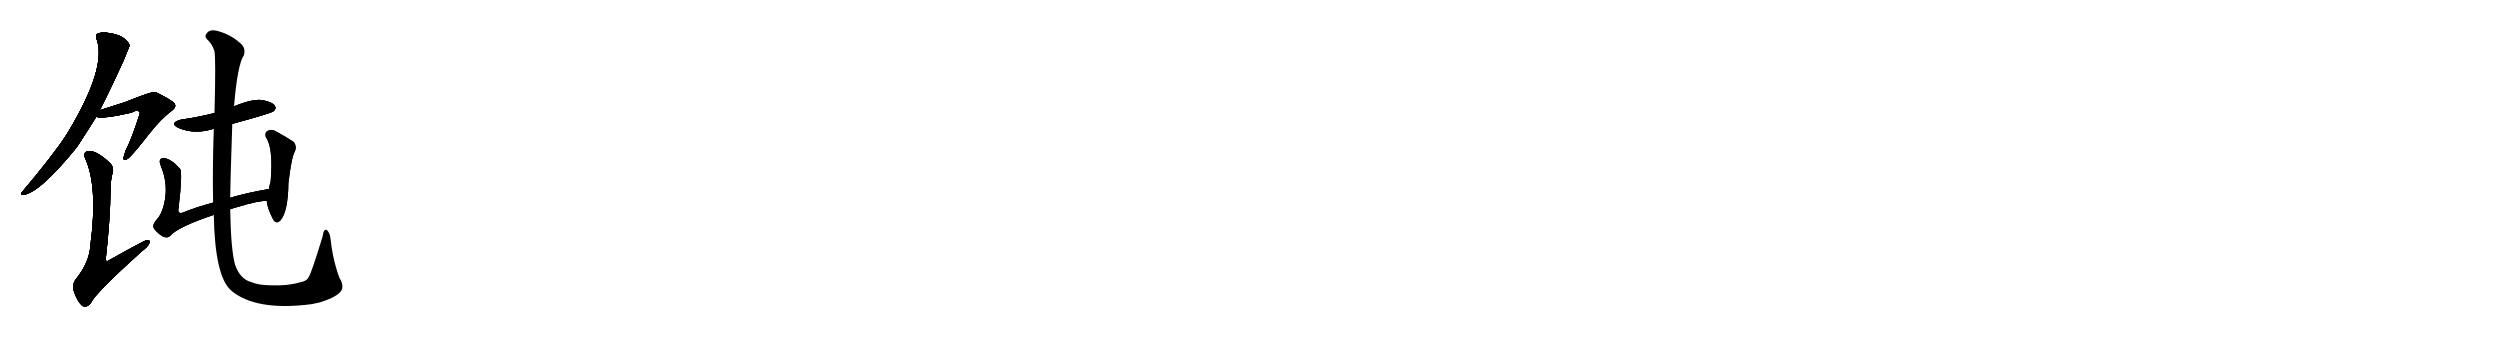 <svg version="1.1" viewBox="0 0 7168 1024" xmlns="http://www.w3.org/2000/svg">
  
  <g transform="scale(1, -1) translate(0, -900)" class="origin">
    <style type="text/css">
        .origin {display:none;}
        .hide {display:none;}
        .stroke {fill: #000000;}
        
.step1 {transform: translateX(1024px);}
.step2 {transform: translateX(2048px);}
.step3 {transform: translateX(3072px);}
.step4 {transform: translateX(4096px);}
.step5 {transform: translateX(5120px);}
.step6 {transform: translateX(6144px);}
.step7 {transform: translateX(7168px);}
.step8 {transform: translateX(8192px);}
.step9 {transform: translateX(9216px);}
.step10 {transform: translateX(10240px);}
.step11 {transform: translateX(11264px);}
.step12 {transform: translateX(12288px);}
.step13 {transform: translateX(13312px);}
.step14 {transform: translateX(14336px);}
.step15 {transform: translateX(15360px);}
.step16 {transform: translateX(16384px);}
.step17 {transform: translateX(17408px);}
.step18 {transform: translateX(18432px);}
.step19 {transform: translateX(19456px);}
.step20 {transform: translateX(20480px);}
.step21 {transform: translateX(21504px);}
.step22 {transform: translateX(22528px);}
.step23 {transform: translateX(23552px);}
.step24 {transform: translateX(24576px);}
.step25 {transform: translateX(25600px);}
.step26 {transform: translateX(26624px);}
.step27 {transform: translateX(27648px);}
.step28 {transform: translateX(28672px);}
.step29 {transform: translateX(29696px);}
    </style>

    <path d="M 286 584 Q 316 642 355 728 Q 371 767 372 770 Q 360 798 315 805 Q 293 809 281 804 Q 272 801 277 788 Q 307 707 195 521 Q 191 515 186 507 Q 152 455 63 349 Q 56 342 67 341 Q 115 348 221 479 Q 258 536 276 565 L 286 584 Z" fill="lightgray"/>
    <path d="M 276 565 Q 294 558 377 577 Q 392 586 399 580 Q 403 579 399 569 Q 377 500 360 468 Q 356 455 354 448 Q 353 438 365 444 Q 377 451 428 517 Q 461 559 493 583 Q 509 595 498 606 Q 483 618 446 636 Q 437 639 358 607 Q 298 588 286 584 C 257 575 246 570 276 565 Z" fill="lightgray"/>
    <path d="M 323 405 Q 327 418 318 430 Q 296 452 274 463 Q 256 470 247 465 Q 237 459 245 444 Q 281 363 259 196 Q 256 147 217 99 Q 205 83 213 61 Q 223 34 236 23 Q 249 16 261 32 Q 274 60 406 179 Q 424 192 428 202 Q 432 212 422 212 Q 416 212 311 153 Q 305 149 303 155 Q 316 269 317 357 Q 317 384 323 405 Z" fill="lightgray"/>
    <path d="M 666 545 Q 777 575 784 581 Q 793 588 788 597 Q 781 607 752 613 Q 724 617 671 595 L 615 576 Q 569 564 519 557 Q 485 548 510 534 Q 558 513 613 531 L 666 545 Z" fill="lightgray"/>
    <path d="M 660 300 Q 670 304 683 307 Q 741 325 765 324 C 795 326 801 363 771 358 Q 711 348 660 333 L 611 319 Q 562 306 523 290 Q 508 286 512 304 Q 524 406 516 416 Q 486 450 464 446 Q 454 442 461 425 Q 480 379 474 334 Q 468 291 450 271 Q 435 255 442 244 Q 452 231 467 222 Q 480 216 488 224 Q 509 249 613 284 L 660 300 Z" fill="lightgray"/>
    <path d="M 765 324 Q 765 306 783 271 Q 792 256 804 268 Q 826 293 827 375 Q 836 450 845 465 Q 852 480 842 493 Q 823 506 790 524 Q 777 531 766 524 Q 759 520 762 507 Q 784 477 776 380 Q 773 370 771 358 L 765 324 Z" fill="lightgray"/>
    <path d="M 974 61 Q 990 76 973 104 Q 954 155 947 220 Q 946 230 938 240 Q 928 246 925 222 Q 892 114 885 106 Q 881 94 858 90 Q 824 80 776 82 Q 742 82 718 92 Q 688 101 674 141 Q 662 183 660 300 L 660 333 Q 660 367 666 545 L 671 595 Q 681 715 699 741 Q 706 763 688 777 Q 660 802 621 812 Q 602 816 594 806 Q 585 797 593 788 Q 608 775 615 753 Q 619 728 615 576 L 613 531 Q 609 417 611 319 L 613 284 Q 616 107 663 67 Q 667 63 676 57 Q 748 9 894 28 Q 906 31 917 33 Q 957 45 974 61 Z" fill="lightgray"/></g>
<g transform="scale(1, -1) translate(0, -900)">
    <style type="text/css">
        .origin {display:none;}
        .hide {display:none;}
        .stroke {fill: #000000;}
        
.step1 {transform: translateX(1024px);}
.step2 {transform: translateX(2048px);}
.step3 {transform: translateX(3072px);}
.step4 {transform: translateX(4096px);}
.step5 {transform: translateX(5120px);}
.step6 {transform: translateX(6144px);}
.step7 {transform: translateX(7168px);}
.step8 {transform: translateX(8192px);}
.step9 {transform: translateX(9216px);}
.step10 {transform: translateX(10240px);}
.step11 {transform: translateX(11264px);}
.step12 {transform: translateX(12288px);}
.step13 {transform: translateX(13312px);}
.step14 {transform: translateX(14336px);}
.step15 {transform: translateX(15360px);}
.step16 {transform: translateX(16384px);}
.step17 {transform: translateX(17408px);}
.step18 {transform: translateX(18432px);}
.step19 {transform: translateX(19456px);}
.step20 {transform: translateX(20480px);}
.step21 {transform: translateX(21504px);}
.step22 {transform: translateX(22528px);}
.step23 {transform: translateX(23552px);}
.step24 {transform: translateX(24576px);}
.step25 {transform: translateX(25600px);}
.step26 {transform: translateX(26624px);}
.step27 {transform: translateX(27648px);}
.step28 {transform: translateX(28672px);}
.step29 {transform: translateX(29696px);}
    </style>

    <path d="M 286 584 Q 316 642 355 728 Q 371 767 372 770 Q 360 798 315 805 Q 293 809 281 804 Q 272 801 277 788 Q 307 707 195 521 Q 191 515 186 507 Q 152 455 63 349 Q 56 342 67 341 Q 115 348 221 479 Q 258 536 276 565 L 286 584 Z" fill="lightgray" class="stroke step0"/>
    <path d="M 276 565 Q 294 558 377 577 Q 392 586 399 580 Q 403 579 399 569 Q 377 500 360 468 Q 356 455 354 448 Q 353 438 365 444 Q 377 451 428 517 Q 461 559 493 583 Q 509 595 498 606 Q 483 618 446 636 Q 437 639 358 607 Q 298 588 286 584 C 257 575 246 570 276 565 Z" fill="lightgray" class="hide"/>
    <path d="M 323 405 Q 327 418 318 430 Q 296 452 274 463 Q 256 470 247 465 Q 237 459 245 444 Q 281 363 259 196 Q 256 147 217 99 Q 205 83 213 61 Q 223 34 236 23 Q 249 16 261 32 Q 274 60 406 179 Q 424 192 428 202 Q 432 212 422 212 Q 416 212 311 153 Q 305 149 303 155 Q 316 269 317 357 Q 317 384 323 405 Z" fill="lightgray" class="hide"/>
    <path d="M 666 545 Q 777 575 784 581 Q 793 588 788 597 Q 781 607 752 613 Q 724 617 671 595 L 615 576 Q 569 564 519 557 Q 485 548 510 534 Q 558 513 613 531 L 666 545 Z" fill="lightgray" class="hide"/>
    <path d="M 660 300 Q 670 304 683 307 Q 741 325 765 324 C 795 326 801 363 771 358 Q 711 348 660 333 L 611 319 Q 562 306 523 290 Q 508 286 512 304 Q 524 406 516 416 Q 486 450 464 446 Q 454 442 461 425 Q 480 379 474 334 Q 468 291 450 271 Q 435 255 442 244 Q 452 231 467 222 Q 480 216 488 224 Q 509 249 613 284 L 660 300 Z" fill="lightgray" class="hide"/>
    <path d="M 765 324 Q 765 306 783 271 Q 792 256 804 268 Q 826 293 827 375 Q 836 450 845 465 Q 852 480 842 493 Q 823 506 790 524 Q 777 531 766 524 Q 759 520 762 507 Q 784 477 776 380 Q 773 370 771 358 L 765 324 Z" fill="lightgray" class="hide"/>
    <path d="M 974 61 Q 990 76 973 104 Q 954 155 947 220 Q 946 230 938 240 Q 928 246 925 222 Q 892 114 885 106 Q 881 94 858 90 Q 824 80 776 82 Q 742 82 718 92 Q 688 101 674 141 Q 662 183 660 300 L 660 333 Q 660 367 666 545 L 671 595 Q 681 715 699 741 Q 706 763 688 777 Q 660 802 621 812 Q 602 816 594 806 Q 585 797 593 788 Q 608 775 615 753 Q 619 728 615 576 L 613 531 Q 609 417 611 319 L 613 284 Q 616 107 663 67 Q 667 63 676 57 Q 748 9 894 28 Q 906 31 917 33 Q 957 45 974 61 Z" fill="lightgray" class="hide"/></g><g transform="scale(1, -1) translate(0, -900)">
    <style type="text/css">
        .origin {display:none;}
        .hide {display:none;}
        .stroke {fill: #000000;}
        
.step1 {transform: translateX(1024px);}
.step2 {transform: translateX(2048px);}
.step3 {transform: translateX(3072px);}
.step4 {transform: translateX(4096px);}
.step5 {transform: translateX(5120px);}
.step6 {transform: translateX(6144px);}
.step7 {transform: translateX(7168px);}
.step8 {transform: translateX(8192px);}
.step9 {transform: translateX(9216px);}
.step10 {transform: translateX(10240px);}
.step11 {transform: translateX(11264px);}
.step12 {transform: translateX(12288px);}
.step13 {transform: translateX(13312px);}
.step14 {transform: translateX(14336px);}
.step15 {transform: translateX(15360px);}
.step16 {transform: translateX(16384px);}
.step17 {transform: translateX(17408px);}
.step18 {transform: translateX(18432px);}
.step19 {transform: translateX(19456px);}
.step20 {transform: translateX(20480px);}
.step21 {transform: translateX(21504px);}
.step22 {transform: translateX(22528px);}
.step23 {transform: translateX(23552px);}
.step24 {transform: translateX(24576px);}
.step25 {transform: translateX(25600px);}
.step26 {transform: translateX(26624px);}
.step27 {transform: translateX(27648px);}
.step28 {transform: translateX(28672px);}
.step29 {transform: translateX(29696px);}
    </style>

    <path d="M 286 584 Q 316 642 355 728 Q 371 767 372 770 Q 360 798 315 805 Q 293 809 281 804 Q 272 801 277 788 Q 307 707 195 521 Q 191 515 186 507 Q 152 455 63 349 Q 56 342 67 341 Q 115 348 221 479 Q 258 536 276 565 L 286 584 Z" fill="lightgray" class="stroke step1"/>
    <path d="M 276 565 Q 294 558 377 577 Q 392 586 399 580 Q 403 579 399 569 Q 377 500 360 468 Q 356 455 354 448 Q 353 438 365 444 Q 377 451 428 517 Q 461 559 493 583 Q 509 595 498 606 Q 483 618 446 636 Q 437 639 358 607 Q 298 588 286 584 C 257 575 246 570 276 565 Z" fill="lightgray" class="stroke step1"/>
    <path d="M 323 405 Q 327 418 318 430 Q 296 452 274 463 Q 256 470 247 465 Q 237 459 245 444 Q 281 363 259 196 Q 256 147 217 99 Q 205 83 213 61 Q 223 34 236 23 Q 249 16 261 32 Q 274 60 406 179 Q 424 192 428 202 Q 432 212 422 212 Q 416 212 311 153 Q 305 149 303 155 Q 316 269 317 357 Q 317 384 323 405 Z" fill="lightgray" class="hide"/>
    <path d="M 666 545 Q 777 575 784 581 Q 793 588 788 597 Q 781 607 752 613 Q 724 617 671 595 L 615 576 Q 569 564 519 557 Q 485 548 510 534 Q 558 513 613 531 L 666 545 Z" fill="lightgray" class="hide"/>
    <path d="M 660 300 Q 670 304 683 307 Q 741 325 765 324 C 795 326 801 363 771 358 Q 711 348 660 333 L 611 319 Q 562 306 523 290 Q 508 286 512 304 Q 524 406 516 416 Q 486 450 464 446 Q 454 442 461 425 Q 480 379 474 334 Q 468 291 450 271 Q 435 255 442 244 Q 452 231 467 222 Q 480 216 488 224 Q 509 249 613 284 L 660 300 Z" fill="lightgray" class="hide"/>
    <path d="M 765 324 Q 765 306 783 271 Q 792 256 804 268 Q 826 293 827 375 Q 836 450 845 465 Q 852 480 842 493 Q 823 506 790 524 Q 777 531 766 524 Q 759 520 762 507 Q 784 477 776 380 Q 773 370 771 358 L 765 324 Z" fill="lightgray" class="hide"/>
    <path d="M 974 61 Q 990 76 973 104 Q 954 155 947 220 Q 946 230 938 240 Q 928 246 925 222 Q 892 114 885 106 Q 881 94 858 90 Q 824 80 776 82 Q 742 82 718 92 Q 688 101 674 141 Q 662 183 660 300 L 660 333 Q 660 367 666 545 L 671 595 Q 681 715 699 741 Q 706 763 688 777 Q 660 802 621 812 Q 602 816 594 806 Q 585 797 593 788 Q 608 775 615 753 Q 619 728 615 576 L 613 531 Q 609 417 611 319 L 613 284 Q 616 107 663 67 Q 667 63 676 57 Q 748 9 894 28 Q 906 31 917 33 Q 957 45 974 61 Z" fill="lightgray" class="hide"/></g><g transform="scale(1, -1) translate(0, -900)">
    <style type="text/css">
        .origin {display:none;}
        .hide {display:none;}
        .stroke {fill: #000000;}
        
.step1 {transform: translateX(1024px);}
.step2 {transform: translateX(2048px);}
.step3 {transform: translateX(3072px);}
.step4 {transform: translateX(4096px);}
.step5 {transform: translateX(5120px);}
.step6 {transform: translateX(6144px);}
.step7 {transform: translateX(7168px);}
.step8 {transform: translateX(8192px);}
.step9 {transform: translateX(9216px);}
.step10 {transform: translateX(10240px);}
.step11 {transform: translateX(11264px);}
.step12 {transform: translateX(12288px);}
.step13 {transform: translateX(13312px);}
.step14 {transform: translateX(14336px);}
.step15 {transform: translateX(15360px);}
.step16 {transform: translateX(16384px);}
.step17 {transform: translateX(17408px);}
.step18 {transform: translateX(18432px);}
.step19 {transform: translateX(19456px);}
.step20 {transform: translateX(20480px);}
.step21 {transform: translateX(21504px);}
.step22 {transform: translateX(22528px);}
.step23 {transform: translateX(23552px);}
.step24 {transform: translateX(24576px);}
.step25 {transform: translateX(25600px);}
.step26 {transform: translateX(26624px);}
.step27 {transform: translateX(27648px);}
.step28 {transform: translateX(28672px);}
.step29 {transform: translateX(29696px);}
    </style>

    <path d="M 286 584 Q 316 642 355 728 Q 371 767 372 770 Q 360 798 315 805 Q 293 809 281 804 Q 272 801 277 788 Q 307 707 195 521 Q 191 515 186 507 Q 152 455 63 349 Q 56 342 67 341 Q 115 348 221 479 Q 258 536 276 565 L 286 584 Z" fill="lightgray" class="stroke step2"/>
    <path d="M 276 565 Q 294 558 377 577 Q 392 586 399 580 Q 403 579 399 569 Q 377 500 360 468 Q 356 455 354 448 Q 353 438 365 444 Q 377 451 428 517 Q 461 559 493 583 Q 509 595 498 606 Q 483 618 446 636 Q 437 639 358 607 Q 298 588 286 584 C 257 575 246 570 276 565 Z" fill="lightgray" class="stroke step2"/>
    <path d="M 323 405 Q 327 418 318 430 Q 296 452 274 463 Q 256 470 247 465 Q 237 459 245 444 Q 281 363 259 196 Q 256 147 217 99 Q 205 83 213 61 Q 223 34 236 23 Q 249 16 261 32 Q 274 60 406 179 Q 424 192 428 202 Q 432 212 422 212 Q 416 212 311 153 Q 305 149 303 155 Q 316 269 317 357 Q 317 384 323 405 Z" fill="lightgray" class="stroke step2"/>
    <path d="M 666 545 Q 777 575 784 581 Q 793 588 788 597 Q 781 607 752 613 Q 724 617 671 595 L 615 576 Q 569 564 519 557 Q 485 548 510 534 Q 558 513 613 531 L 666 545 Z" fill="lightgray" class="hide"/>
    <path d="M 660 300 Q 670 304 683 307 Q 741 325 765 324 C 795 326 801 363 771 358 Q 711 348 660 333 L 611 319 Q 562 306 523 290 Q 508 286 512 304 Q 524 406 516 416 Q 486 450 464 446 Q 454 442 461 425 Q 480 379 474 334 Q 468 291 450 271 Q 435 255 442 244 Q 452 231 467 222 Q 480 216 488 224 Q 509 249 613 284 L 660 300 Z" fill="lightgray" class="hide"/>
    <path d="M 765 324 Q 765 306 783 271 Q 792 256 804 268 Q 826 293 827 375 Q 836 450 845 465 Q 852 480 842 493 Q 823 506 790 524 Q 777 531 766 524 Q 759 520 762 507 Q 784 477 776 380 Q 773 370 771 358 L 765 324 Z" fill="lightgray" class="hide"/>
    <path d="M 974 61 Q 990 76 973 104 Q 954 155 947 220 Q 946 230 938 240 Q 928 246 925 222 Q 892 114 885 106 Q 881 94 858 90 Q 824 80 776 82 Q 742 82 718 92 Q 688 101 674 141 Q 662 183 660 300 L 660 333 Q 660 367 666 545 L 671 595 Q 681 715 699 741 Q 706 763 688 777 Q 660 802 621 812 Q 602 816 594 806 Q 585 797 593 788 Q 608 775 615 753 Q 619 728 615 576 L 613 531 Q 609 417 611 319 L 613 284 Q 616 107 663 67 Q 667 63 676 57 Q 748 9 894 28 Q 906 31 917 33 Q 957 45 974 61 Z" fill="lightgray" class="hide"/></g><g transform="scale(1, -1) translate(0, -900)">
    <style type="text/css">
        .origin {display:none;}
        .hide {display:none;}
        .stroke {fill: #000000;}
        
.step1 {transform: translateX(1024px);}
.step2 {transform: translateX(2048px);}
.step3 {transform: translateX(3072px);}
.step4 {transform: translateX(4096px);}
.step5 {transform: translateX(5120px);}
.step6 {transform: translateX(6144px);}
.step7 {transform: translateX(7168px);}
.step8 {transform: translateX(8192px);}
.step9 {transform: translateX(9216px);}
.step10 {transform: translateX(10240px);}
.step11 {transform: translateX(11264px);}
.step12 {transform: translateX(12288px);}
.step13 {transform: translateX(13312px);}
.step14 {transform: translateX(14336px);}
.step15 {transform: translateX(15360px);}
.step16 {transform: translateX(16384px);}
.step17 {transform: translateX(17408px);}
.step18 {transform: translateX(18432px);}
.step19 {transform: translateX(19456px);}
.step20 {transform: translateX(20480px);}
.step21 {transform: translateX(21504px);}
.step22 {transform: translateX(22528px);}
.step23 {transform: translateX(23552px);}
.step24 {transform: translateX(24576px);}
.step25 {transform: translateX(25600px);}
.step26 {transform: translateX(26624px);}
.step27 {transform: translateX(27648px);}
.step28 {transform: translateX(28672px);}
.step29 {transform: translateX(29696px);}
    </style>

    <path d="M 286 584 Q 316 642 355 728 Q 371 767 372 770 Q 360 798 315 805 Q 293 809 281 804 Q 272 801 277 788 Q 307 707 195 521 Q 191 515 186 507 Q 152 455 63 349 Q 56 342 67 341 Q 115 348 221 479 Q 258 536 276 565 L 286 584 Z" fill="lightgray" class="stroke step3"/>
    <path d="M 276 565 Q 294 558 377 577 Q 392 586 399 580 Q 403 579 399 569 Q 377 500 360 468 Q 356 455 354 448 Q 353 438 365 444 Q 377 451 428 517 Q 461 559 493 583 Q 509 595 498 606 Q 483 618 446 636 Q 437 639 358 607 Q 298 588 286 584 C 257 575 246 570 276 565 Z" fill="lightgray" class="stroke step3"/>
    <path d="M 323 405 Q 327 418 318 430 Q 296 452 274 463 Q 256 470 247 465 Q 237 459 245 444 Q 281 363 259 196 Q 256 147 217 99 Q 205 83 213 61 Q 223 34 236 23 Q 249 16 261 32 Q 274 60 406 179 Q 424 192 428 202 Q 432 212 422 212 Q 416 212 311 153 Q 305 149 303 155 Q 316 269 317 357 Q 317 384 323 405 Z" fill="lightgray" class="stroke step3"/>
    <path d="M 666 545 Q 777 575 784 581 Q 793 588 788 597 Q 781 607 752 613 Q 724 617 671 595 L 615 576 Q 569 564 519 557 Q 485 548 510 534 Q 558 513 613 531 L 666 545 Z" fill="lightgray" class="stroke step3"/>
    <path d="M 660 300 Q 670 304 683 307 Q 741 325 765 324 C 795 326 801 363 771 358 Q 711 348 660 333 L 611 319 Q 562 306 523 290 Q 508 286 512 304 Q 524 406 516 416 Q 486 450 464 446 Q 454 442 461 425 Q 480 379 474 334 Q 468 291 450 271 Q 435 255 442 244 Q 452 231 467 222 Q 480 216 488 224 Q 509 249 613 284 L 660 300 Z" fill="lightgray" class="hide"/>
    <path d="M 765 324 Q 765 306 783 271 Q 792 256 804 268 Q 826 293 827 375 Q 836 450 845 465 Q 852 480 842 493 Q 823 506 790 524 Q 777 531 766 524 Q 759 520 762 507 Q 784 477 776 380 Q 773 370 771 358 L 765 324 Z" fill="lightgray" class="hide"/>
    <path d="M 974 61 Q 990 76 973 104 Q 954 155 947 220 Q 946 230 938 240 Q 928 246 925 222 Q 892 114 885 106 Q 881 94 858 90 Q 824 80 776 82 Q 742 82 718 92 Q 688 101 674 141 Q 662 183 660 300 L 660 333 Q 660 367 666 545 L 671 595 Q 681 715 699 741 Q 706 763 688 777 Q 660 802 621 812 Q 602 816 594 806 Q 585 797 593 788 Q 608 775 615 753 Q 619 728 615 576 L 613 531 Q 609 417 611 319 L 613 284 Q 616 107 663 67 Q 667 63 676 57 Q 748 9 894 28 Q 906 31 917 33 Q 957 45 974 61 Z" fill="lightgray" class="hide"/></g><g transform="scale(1, -1) translate(0, -900)">
    <style type="text/css">
        .origin {display:none;}
        .hide {display:none;}
        .stroke {fill: #000000;}
        
.step1 {transform: translateX(1024px);}
.step2 {transform: translateX(2048px);}
.step3 {transform: translateX(3072px);}
.step4 {transform: translateX(4096px);}
.step5 {transform: translateX(5120px);}
.step6 {transform: translateX(6144px);}
.step7 {transform: translateX(7168px);}
.step8 {transform: translateX(8192px);}
.step9 {transform: translateX(9216px);}
.step10 {transform: translateX(10240px);}
.step11 {transform: translateX(11264px);}
.step12 {transform: translateX(12288px);}
.step13 {transform: translateX(13312px);}
.step14 {transform: translateX(14336px);}
.step15 {transform: translateX(15360px);}
.step16 {transform: translateX(16384px);}
.step17 {transform: translateX(17408px);}
.step18 {transform: translateX(18432px);}
.step19 {transform: translateX(19456px);}
.step20 {transform: translateX(20480px);}
.step21 {transform: translateX(21504px);}
.step22 {transform: translateX(22528px);}
.step23 {transform: translateX(23552px);}
.step24 {transform: translateX(24576px);}
.step25 {transform: translateX(25600px);}
.step26 {transform: translateX(26624px);}
.step27 {transform: translateX(27648px);}
.step28 {transform: translateX(28672px);}
.step29 {transform: translateX(29696px);}
    </style>

    <path d="M 286 584 Q 316 642 355 728 Q 371 767 372 770 Q 360 798 315 805 Q 293 809 281 804 Q 272 801 277 788 Q 307 707 195 521 Q 191 515 186 507 Q 152 455 63 349 Q 56 342 67 341 Q 115 348 221 479 Q 258 536 276 565 L 286 584 Z" fill="lightgray" class="stroke step4"/>
    <path d="M 276 565 Q 294 558 377 577 Q 392 586 399 580 Q 403 579 399 569 Q 377 500 360 468 Q 356 455 354 448 Q 353 438 365 444 Q 377 451 428 517 Q 461 559 493 583 Q 509 595 498 606 Q 483 618 446 636 Q 437 639 358 607 Q 298 588 286 584 C 257 575 246 570 276 565 Z" fill="lightgray" class="stroke step4"/>
    <path d="M 323 405 Q 327 418 318 430 Q 296 452 274 463 Q 256 470 247 465 Q 237 459 245 444 Q 281 363 259 196 Q 256 147 217 99 Q 205 83 213 61 Q 223 34 236 23 Q 249 16 261 32 Q 274 60 406 179 Q 424 192 428 202 Q 432 212 422 212 Q 416 212 311 153 Q 305 149 303 155 Q 316 269 317 357 Q 317 384 323 405 Z" fill="lightgray" class="stroke step4"/>
    <path d="M 666 545 Q 777 575 784 581 Q 793 588 788 597 Q 781 607 752 613 Q 724 617 671 595 L 615 576 Q 569 564 519 557 Q 485 548 510 534 Q 558 513 613 531 L 666 545 Z" fill="lightgray" class="stroke step4"/>
    <path d="M 660 300 Q 670 304 683 307 Q 741 325 765 324 C 795 326 801 363 771 358 Q 711 348 660 333 L 611 319 Q 562 306 523 290 Q 508 286 512 304 Q 524 406 516 416 Q 486 450 464 446 Q 454 442 461 425 Q 480 379 474 334 Q 468 291 450 271 Q 435 255 442 244 Q 452 231 467 222 Q 480 216 488 224 Q 509 249 613 284 L 660 300 Z" fill="lightgray" class="stroke step4"/>
    <path d="M 765 324 Q 765 306 783 271 Q 792 256 804 268 Q 826 293 827 375 Q 836 450 845 465 Q 852 480 842 493 Q 823 506 790 524 Q 777 531 766 524 Q 759 520 762 507 Q 784 477 776 380 Q 773 370 771 358 L 765 324 Z" fill="lightgray" class="hide"/>
    <path d="M 974 61 Q 990 76 973 104 Q 954 155 947 220 Q 946 230 938 240 Q 928 246 925 222 Q 892 114 885 106 Q 881 94 858 90 Q 824 80 776 82 Q 742 82 718 92 Q 688 101 674 141 Q 662 183 660 300 L 660 333 Q 660 367 666 545 L 671 595 Q 681 715 699 741 Q 706 763 688 777 Q 660 802 621 812 Q 602 816 594 806 Q 585 797 593 788 Q 608 775 615 753 Q 619 728 615 576 L 613 531 Q 609 417 611 319 L 613 284 Q 616 107 663 67 Q 667 63 676 57 Q 748 9 894 28 Q 906 31 917 33 Q 957 45 974 61 Z" fill="lightgray" class="hide"/></g><g transform="scale(1, -1) translate(0, -900)">
    <style type="text/css">
        .origin {display:none;}
        .hide {display:none;}
        .stroke {fill: #000000;}
        
.step1 {transform: translateX(1024px);}
.step2 {transform: translateX(2048px);}
.step3 {transform: translateX(3072px);}
.step4 {transform: translateX(4096px);}
.step5 {transform: translateX(5120px);}
.step6 {transform: translateX(6144px);}
.step7 {transform: translateX(7168px);}
.step8 {transform: translateX(8192px);}
.step9 {transform: translateX(9216px);}
.step10 {transform: translateX(10240px);}
.step11 {transform: translateX(11264px);}
.step12 {transform: translateX(12288px);}
.step13 {transform: translateX(13312px);}
.step14 {transform: translateX(14336px);}
.step15 {transform: translateX(15360px);}
.step16 {transform: translateX(16384px);}
.step17 {transform: translateX(17408px);}
.step18 {transform: translateX(18432px);}
.step19 {transform: translateX(19456px);}
.step20 {transform: translateX(20480px);}
.step21 {transform: translateX(21504px);}
.step22 {transform: translateX(22528px);}
.step23 {transform: translateX(23552px);}
.step24 {transform: translateX(24576px);}
.step25 {transform: translateX(25600px);}
.step26 {transform: translateX(26624px);}
.step27 {transform: translateX(27648px);}
.step28 {transform: translateX(28672px);}
.step29 {transform: translateX(29696px);}
    </style>

    <path d="M 286 584 Q 316 642 355 728 Q 371 767 372 770 Q 360 798 315 805 Q 293 809 281 804 Q 272 801 277 788 Q 307 707 195 521 Q 191 515 186 507 Q 152 455 63 349 Q 56 342 67 341 Q 115 348 221 479 Q 258 536 276 565 L 286 584 Z" fill="lightgray" class="stroke step5"/>
    <path d="M 276 565 Q 294 558 377 577 Q 392 586 399 580 Q 403 579 399 569 Q 377 500 360 468 Q 356 455 354 448 Q 353 438 365 444 Q 377 451 428 517 Q 461 559 493 583 Q 509 595 498 606 Q 483 618 446 636 Q 437 639 358 607 Q 298 588 286 584 C 257 575 246 570 276 565 Z" fill="lightgray" class="stroke step5"/>
    <path d="M 323 405 Q 327 418 318 430 Q 296 452 274 463 Q 256 470 247 465 Q 237 459 245 444 Q 281 363 259 196 Q 256 147 217 99 Q 205 83 213 61 Q 223 34 236 23 Q 249 16 261 32 Q 274 60 406 179 Q 424 192 428 202 Q 432 212 422 212 Q 416 212 311 153 Q 305 149 303 155 Q 316 269 317 357 Q 317 384 323 405 Z" fill="lightgray" class="stroke step5"/>
    <path d="M 666 545 Q 777 575 784 581 Q 793 588 788 597 Q 781 607 752 613 Q 724 617 671 595 L 615 576 Q 569 564 519 557 Q 485 548 510 534 Q 558 513 613 531 L 666 545 Z" fill="lightgray" class="stroke step5"/>
    <path d="M 660 300 Q 670 304 683 307 Q 741 325 765 324 C 795 326 801 363 771 358 Q 711 348 660 333 L 611 319 Q 562 306 523 290 Q 508 286 512 304 Q 524 406 516 416 Q 486 450 464 446 Q 454 442 461 425 Q 480 379 474 334 Q 468 291 450 271 Q 435 255 442 244 Q 452 231 467 222 Q 480 216 488 224 Q 509 249 613 284 L 660 300 Z" fill="lightgray" class="stroke step5"/>
    <path d="M 765 324 Q 765 306 783 271 Q 792 256 804 268 Q 826 293 827 375 Q 836 450 845 465 Q 852 480 842 493 Q 823 506 790 524 Q 777 531 766 524 Q 759 520 762 507 Q 784 477 776 380 Q 773 370 771 358 L 765 324 Z" fill="lightgray" class="stroke step5"/>
    <path d="M 974 61 Q 990 76 973 104 Q 954 155 947 220 Q 946 230 938 240 Q 928 246 925 222 Q 892 114 885 106 Q 881 94 858 90 Q 824 80 776 82 Q 742 82 718 92 Q 688 101 674 141 Q 662 183 660 300 L 660 333 Q 660 367 666 545 L 671 595 Q 681 715 699 741 Q 706 763 688 777 Q 660 802 621 812 Q 602 816 594 806 Q 585 797 593 788 Q 608 775 615 753 Q 619 728 615 576 L 613 531 Q 609 417 611 319 L 613 284 Q 616 107 663 67 Q 667 63 676 57 Q 748 9 894 28 Q 906 31 917 33 Q 957 45 974 61 Z" fill="lightgray" class="hide"/></g><g transform="scale(1, -1) translate(0, -900)">
    <style type="text/css">
        .origin {display:none;}
        .hide {display:none;}
        .stroke {fill: #000000;}
        
.step1 {transform: translateX(1024px);}
.step2 {transform: translateX(2048px);}
.step3 {transform: translateX(3072px);}
.step4 {transform: translateX(4096px);}
.step5 {transform: translateX(5120px);}
.step6 {transform: translateX(6144px);}
.step7 {transform: translateX(7168px);}
.step8 {transform: translateX(8192px);}
.step9 {transform: translateX(9216px);}
.step10 {transform: translateX(10240px);}
.step11 {transform: translateX(11264px);}
.step12 {transform: translateX(12288px);}
.step13 {transform: translateX(13312px);}
.step14 {transform: translateX(14336px);}
.step15 {transform: translateX(15360px);}
.step16 {transform: translateX(16384px);}
.step17 {transform: translateX(17408px);}
.step18 {transform: translateX(18432px);}
.step19 {transform: translateX(19456px);}
.step20 {transform: translateX(20480px);}
.step21 {transform: translateX(21504px);}
.step22 {transform: translateX(22528px);}
.step23 {transform: translateX(23552px);}
.step24 {transform: translateX(24576px);}
.step25 {transform: translateX(25600px);}
.step26 {transform: translateX(26624px);}
.step27 {transform: translateX(27648px);}
.step28 {transform: translateX(28672px);}
.step29 {transform: translateX(29696px);}
    </style>

    <path d="M 286 584 Q 316 642 355 728 Q 371 767 372 770 Q 360 798 315 805 Q 293 809 281 804 Q 272 801 277 788 Q 307 707 195 521 Q 191 515 186 507 Q 152 455 63 349 Q 56 342 67 341 Q 115 348 221 479 Q 258 536 276 565 L 286 584 Z" fill="lightgray" class="stroke step6"/>
    <path d="M 276 565 Q 294 558 377 577 Q 392 586 399 580 Q 403 579 399 569 Q 377 500 360 468 Q 356 455 354 448 Q 353 438 365 444 Q 377 451 428 517 Q 461 559 493 583 Q 509 595 498 606 Q 483 618 446 636 Q 437 639 358 607 Q 298 588 286 584 C 257 575 246 570 276 565 Z" fill="lightgray" class="stroke step6"/>
    <path d="M 323 405 Q 327 418 318 430 Q 296 452 274 463 Q 256 470 247 465 Q 237 459 245 444 Q 281 363 259 196 Q 256 147 217 99 Q 205 83 213 61 Q 223 34 236 23 Q 249 16 261 32 Q 274 60 406 179 Q 424 192 428 202 Q 432 212 422 212 Q 416 212 311 153 Q 305 149 303 155 Q 316 269 317 357 Q 317 384 323 405 Z" fill="lightgray" class="stroke step6"/>
    <path d="M 666 545 Q 777 575 784 581 Q 793 588 788 597 Q 781 607 752 613 Q 724 617 671 595 L 615 576 Q 569 564 519 557 Q 485 548 510 534 Q 558 513 613 531 L 666 545 Z" fill="lightgray" class="stroke step6"/>
    <path d="M 660 300 Q 670 304 683 307 Q 741 325 765 324 C 795 326 801 363 771 358 Q 711 348 660 333 L 611 319 Q 562 306 523 290 Q 508 286 512 304 Q 524 406 516 416 Q 486 450 464 446 Q 454 442 461 425 Q 480 379 474 334 Q 468 291 450 271 Q 435 255 442 244 Q 452 231 467 222 Q 480 216 488 224 Q 509 249 613 284 L 660 300 Z" fill="lightgray" class="stroke step6"/>
    <path d="M 765 324 Q 765 306 783 271 Q 792 256 804 268 Q 826 293 827 375 Q 836 450 845 465 Q 852 480 842 493 Q 823 506 790 524 Q 777 531 766 524 Q 759 520 762 507 Q 784 477 776 380 Q 773 370 771 358 L 765 324 Z" fill="lightgray" class="stroke step6"/>
    <path d="M 974 61 Q 990 76 973 104 Q 954 155 947 220 Q 946 230 938 240 Q 928 246 925 222 Q 892 114 885 106 Q 881 94 858 90 Q 824 80 776 82 Q 742 82 718 92 Q 688 101 674 141 Q 662 183 660 300 L 660 333 Q 660 367 666 545 L 671 595 Q 681 715 699 741 Q 706 763 688 777 Q 660 802 621 812 Q 602 816 594 806 Q 585 797 593 788 Q 608 775 615 753 Q 619 728 615 576 L 613 531 Q 609 417 611 319 L 613 284 Q 616 107 663 67 Q 667 63 676 57 Q 748 9 894 28 Q 906 31 917 33 Q 957 45 974 61 Z" fill="lightgray" class="stroke step6"/></g></svg>